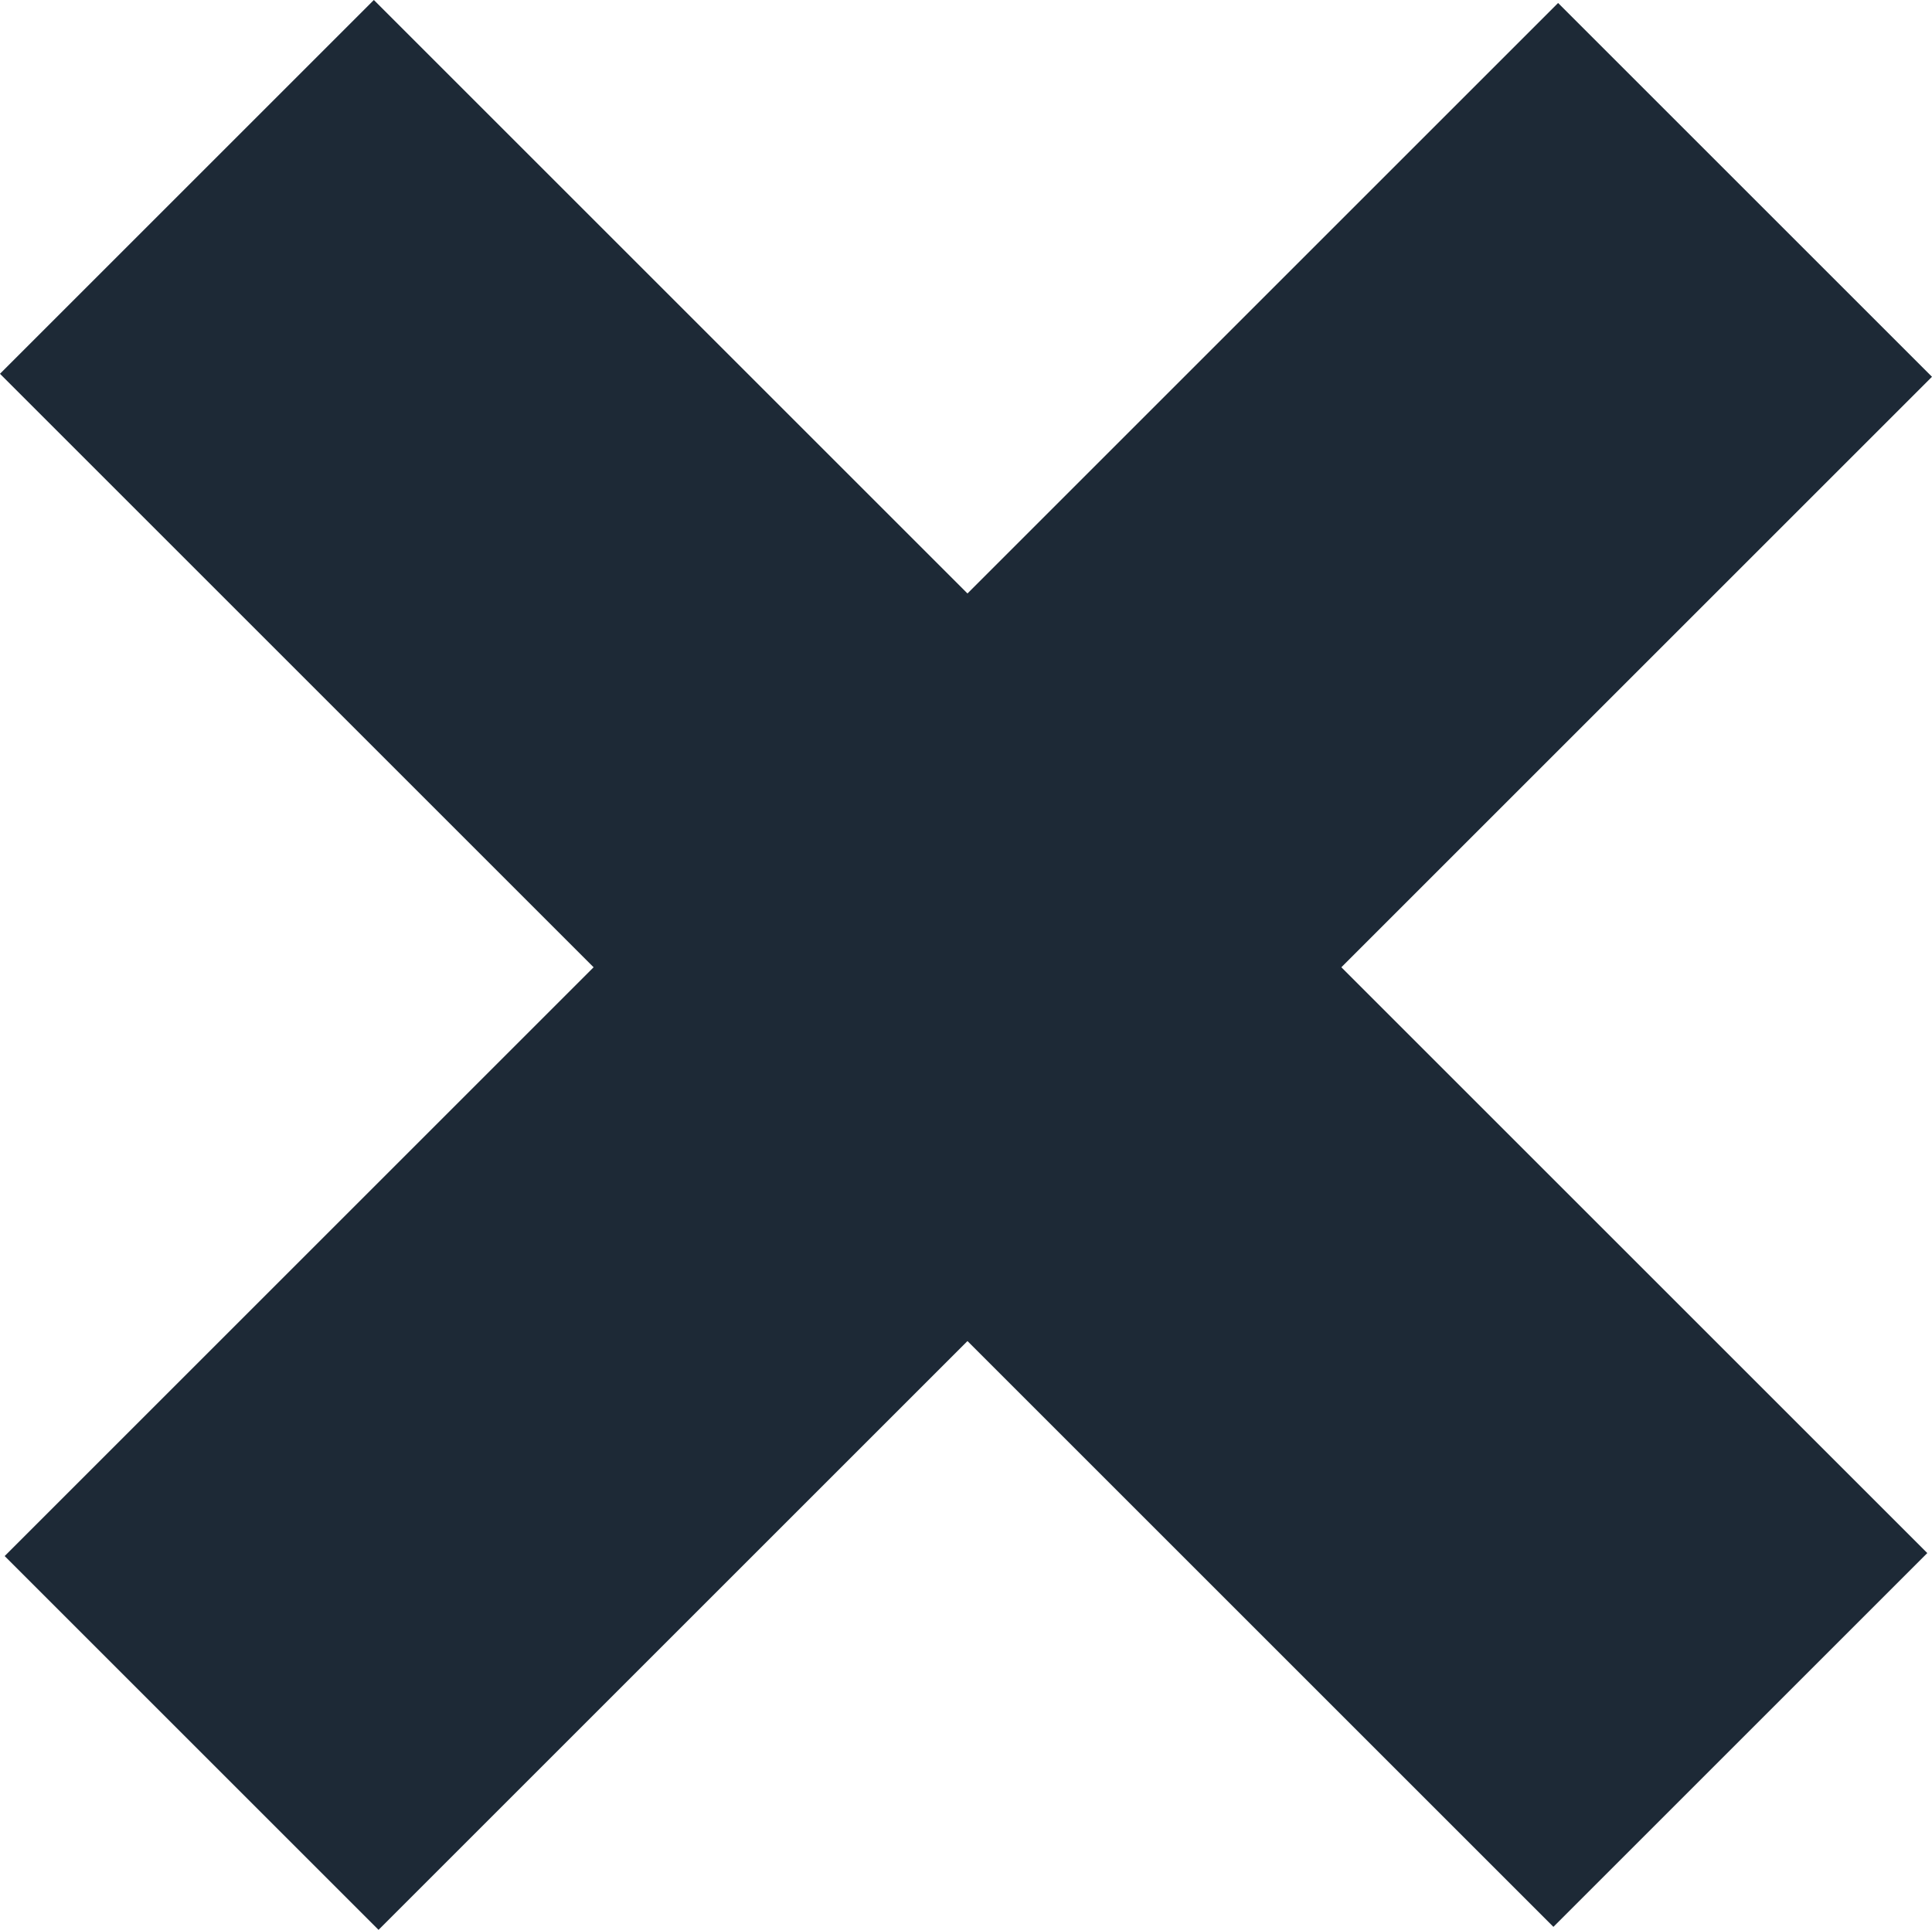 <svg id="Capa_1" data-name="Capa 1" xmlns="http://www.w3.org/2000/svg" viewBox="0 0 259.43 259.21"><defs><style>.cls-1{fill:#1d2936}</style></defs><path class="cls-1" transform="rotate(45 249.396 79.583)" d="M165 52h71v295h-71z"/><path class="cls-1" transform="rotate(-45 80.509 249.312)" d="M164.37 51.59h71v295h-71z"/></svg>